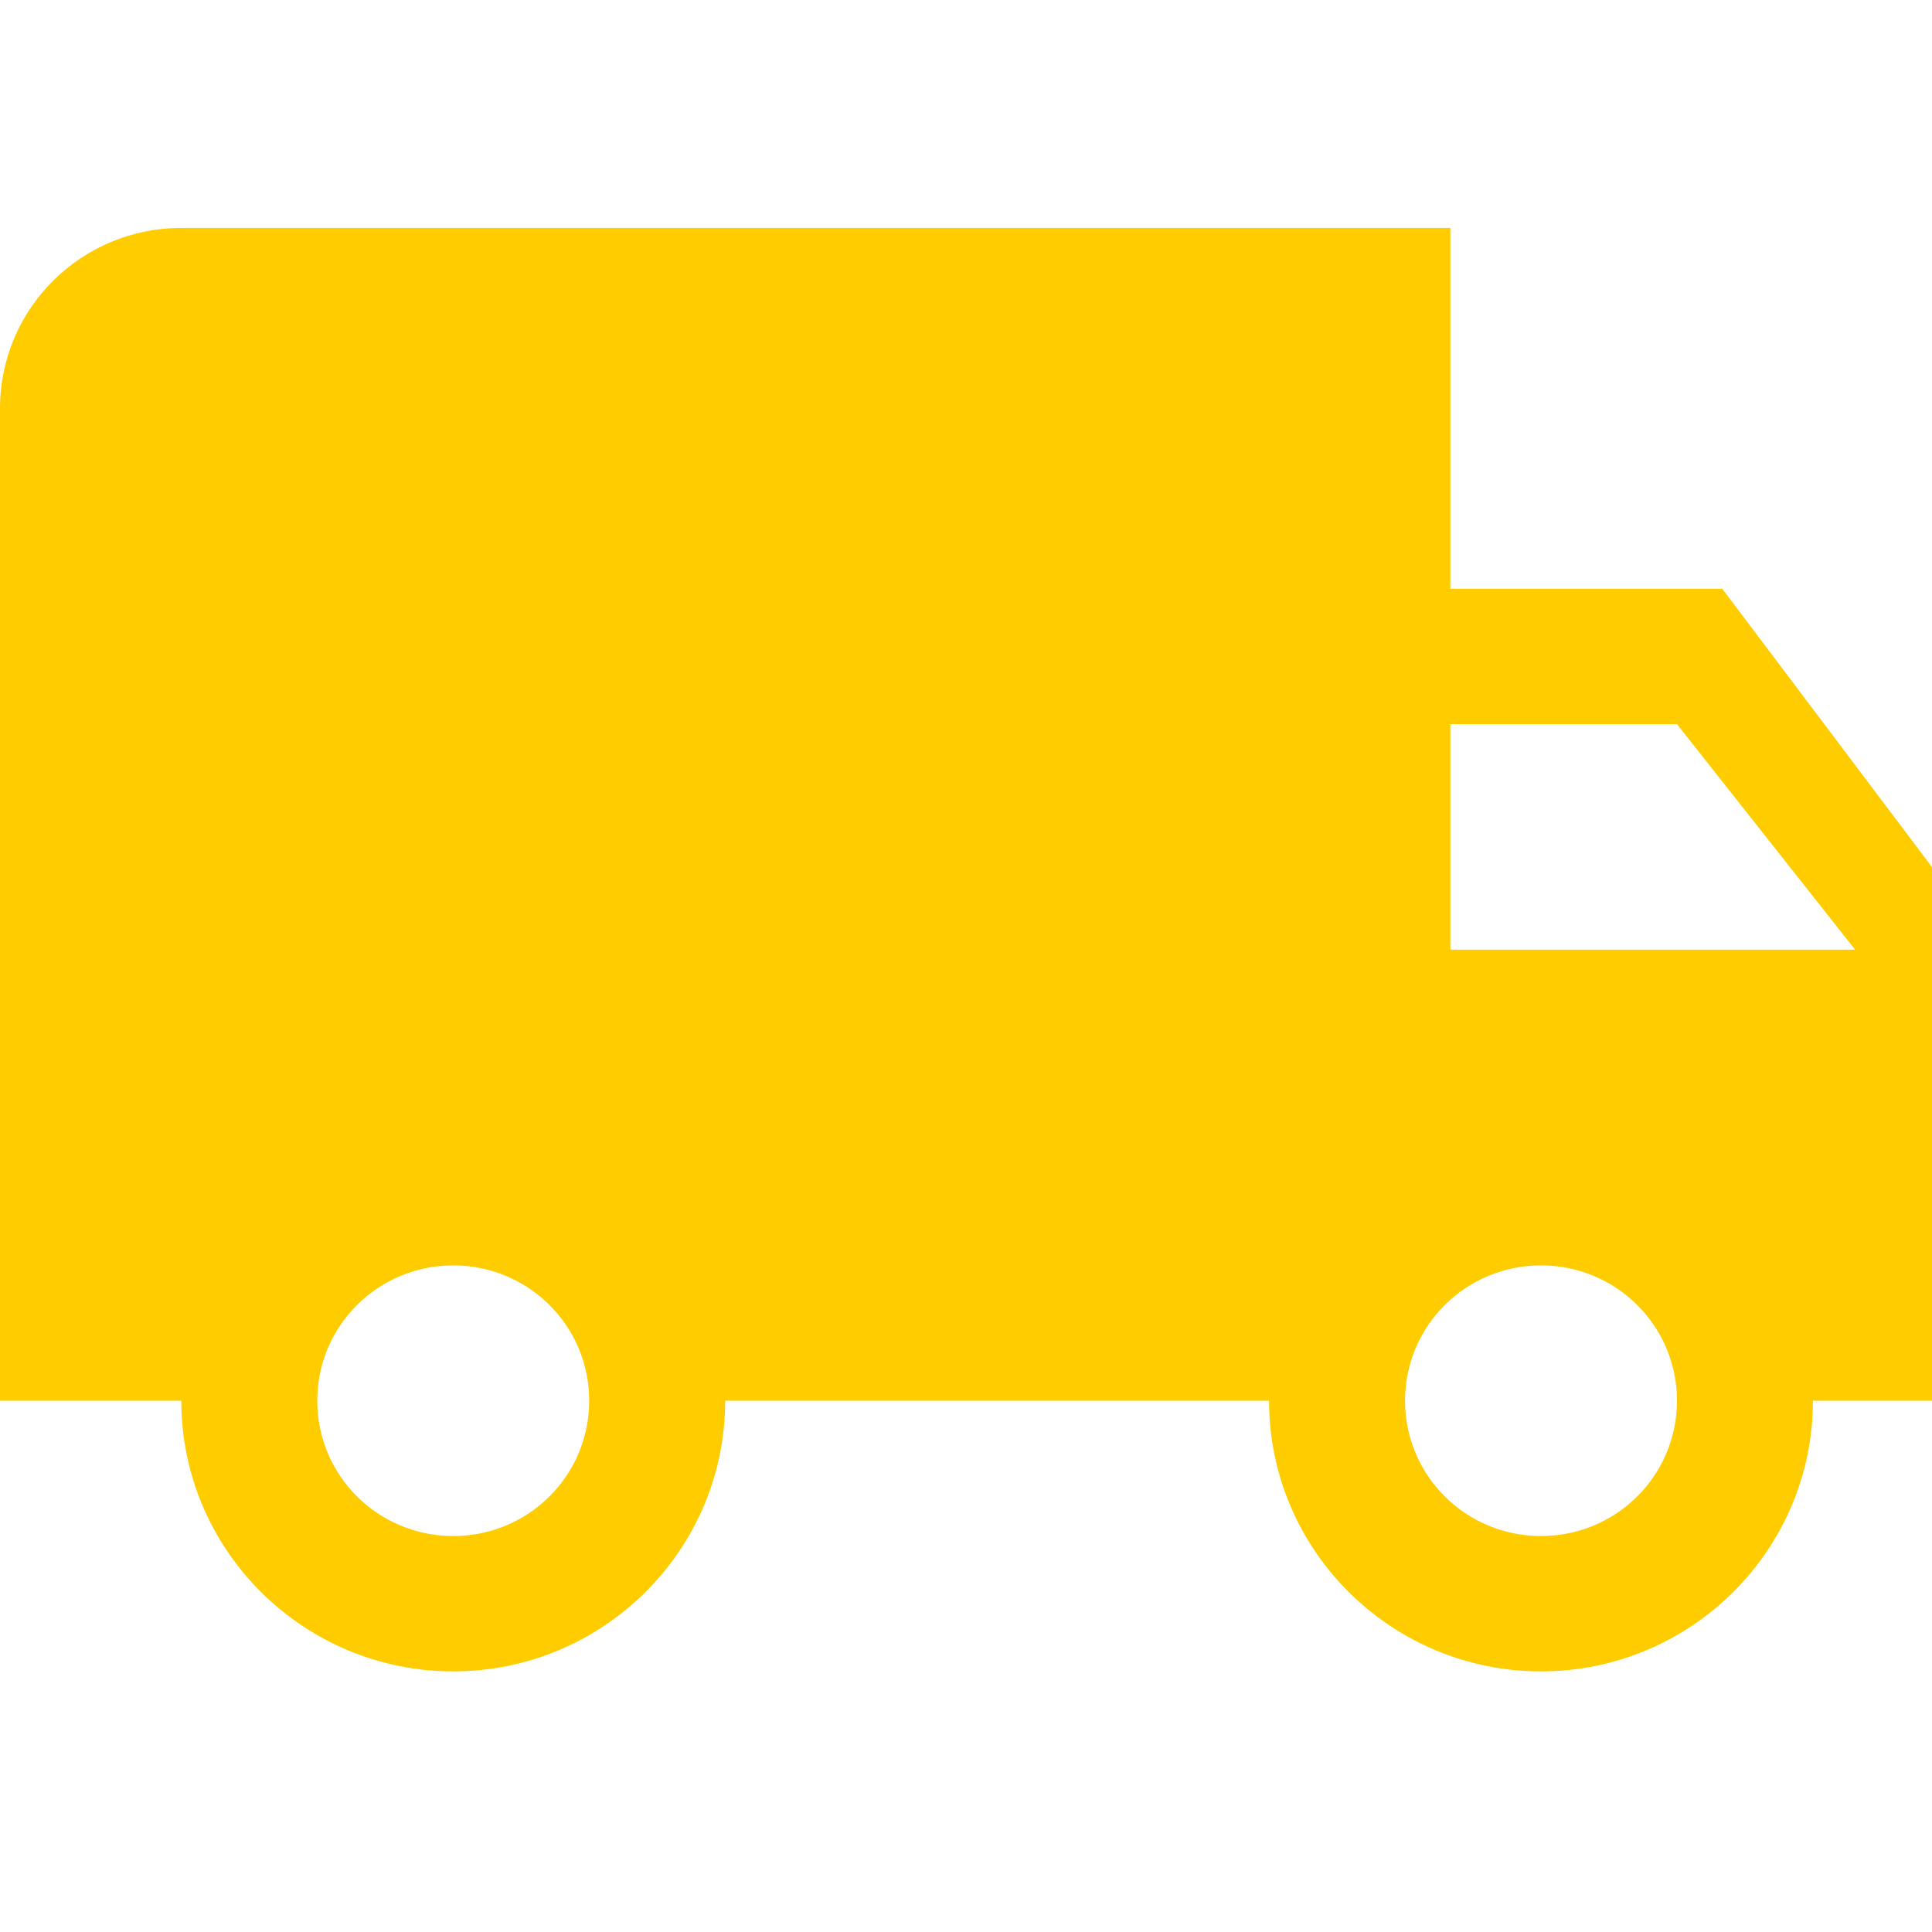 <svg width="57" height="57" viewBox="0 0 57 57" fill="none" xmlns="http://www.w3.org/2000/svg">

<path d="M50.813 17.371H42.79V6.725H5.349C2.394 6.725 0 9.107 0 12.048V41.326H5.349C5.349 45.731 8.946 49.311 13.372 49.311C17.798 49.311 21.395 45.731 21.395 41.326H37.441C37.441 45.731 41.038 49.311 45.464 49.311C49.89 49.311 53.487 45.731 53.487 41.326H58.836V28.018L50.813 17.371ZM13.372 45.318C11.152 45.318 9.36 43.535 9.36 41.326C9.36 39.117 11.152 37.333 13.372 37.333C15.592 37.333 17.383 39.117 17.383 41.326C17.383 43.535 15.592 45.318 13.372 45.318ZM49.476 21.364L54.731 28.018H42.79V21.364H49.476ZM45.464 45.318C43.245 45.318 41.453 43.535 41.453 41.326C41.453 39.117 43.245 37.333 45.464 37.333C47.684 37.333 49.476 39.117 49.476 41.326C49.476 43.535 47.684 45.318 45.464 45.318Z" fill="#FFCC00"/>

</svg>
